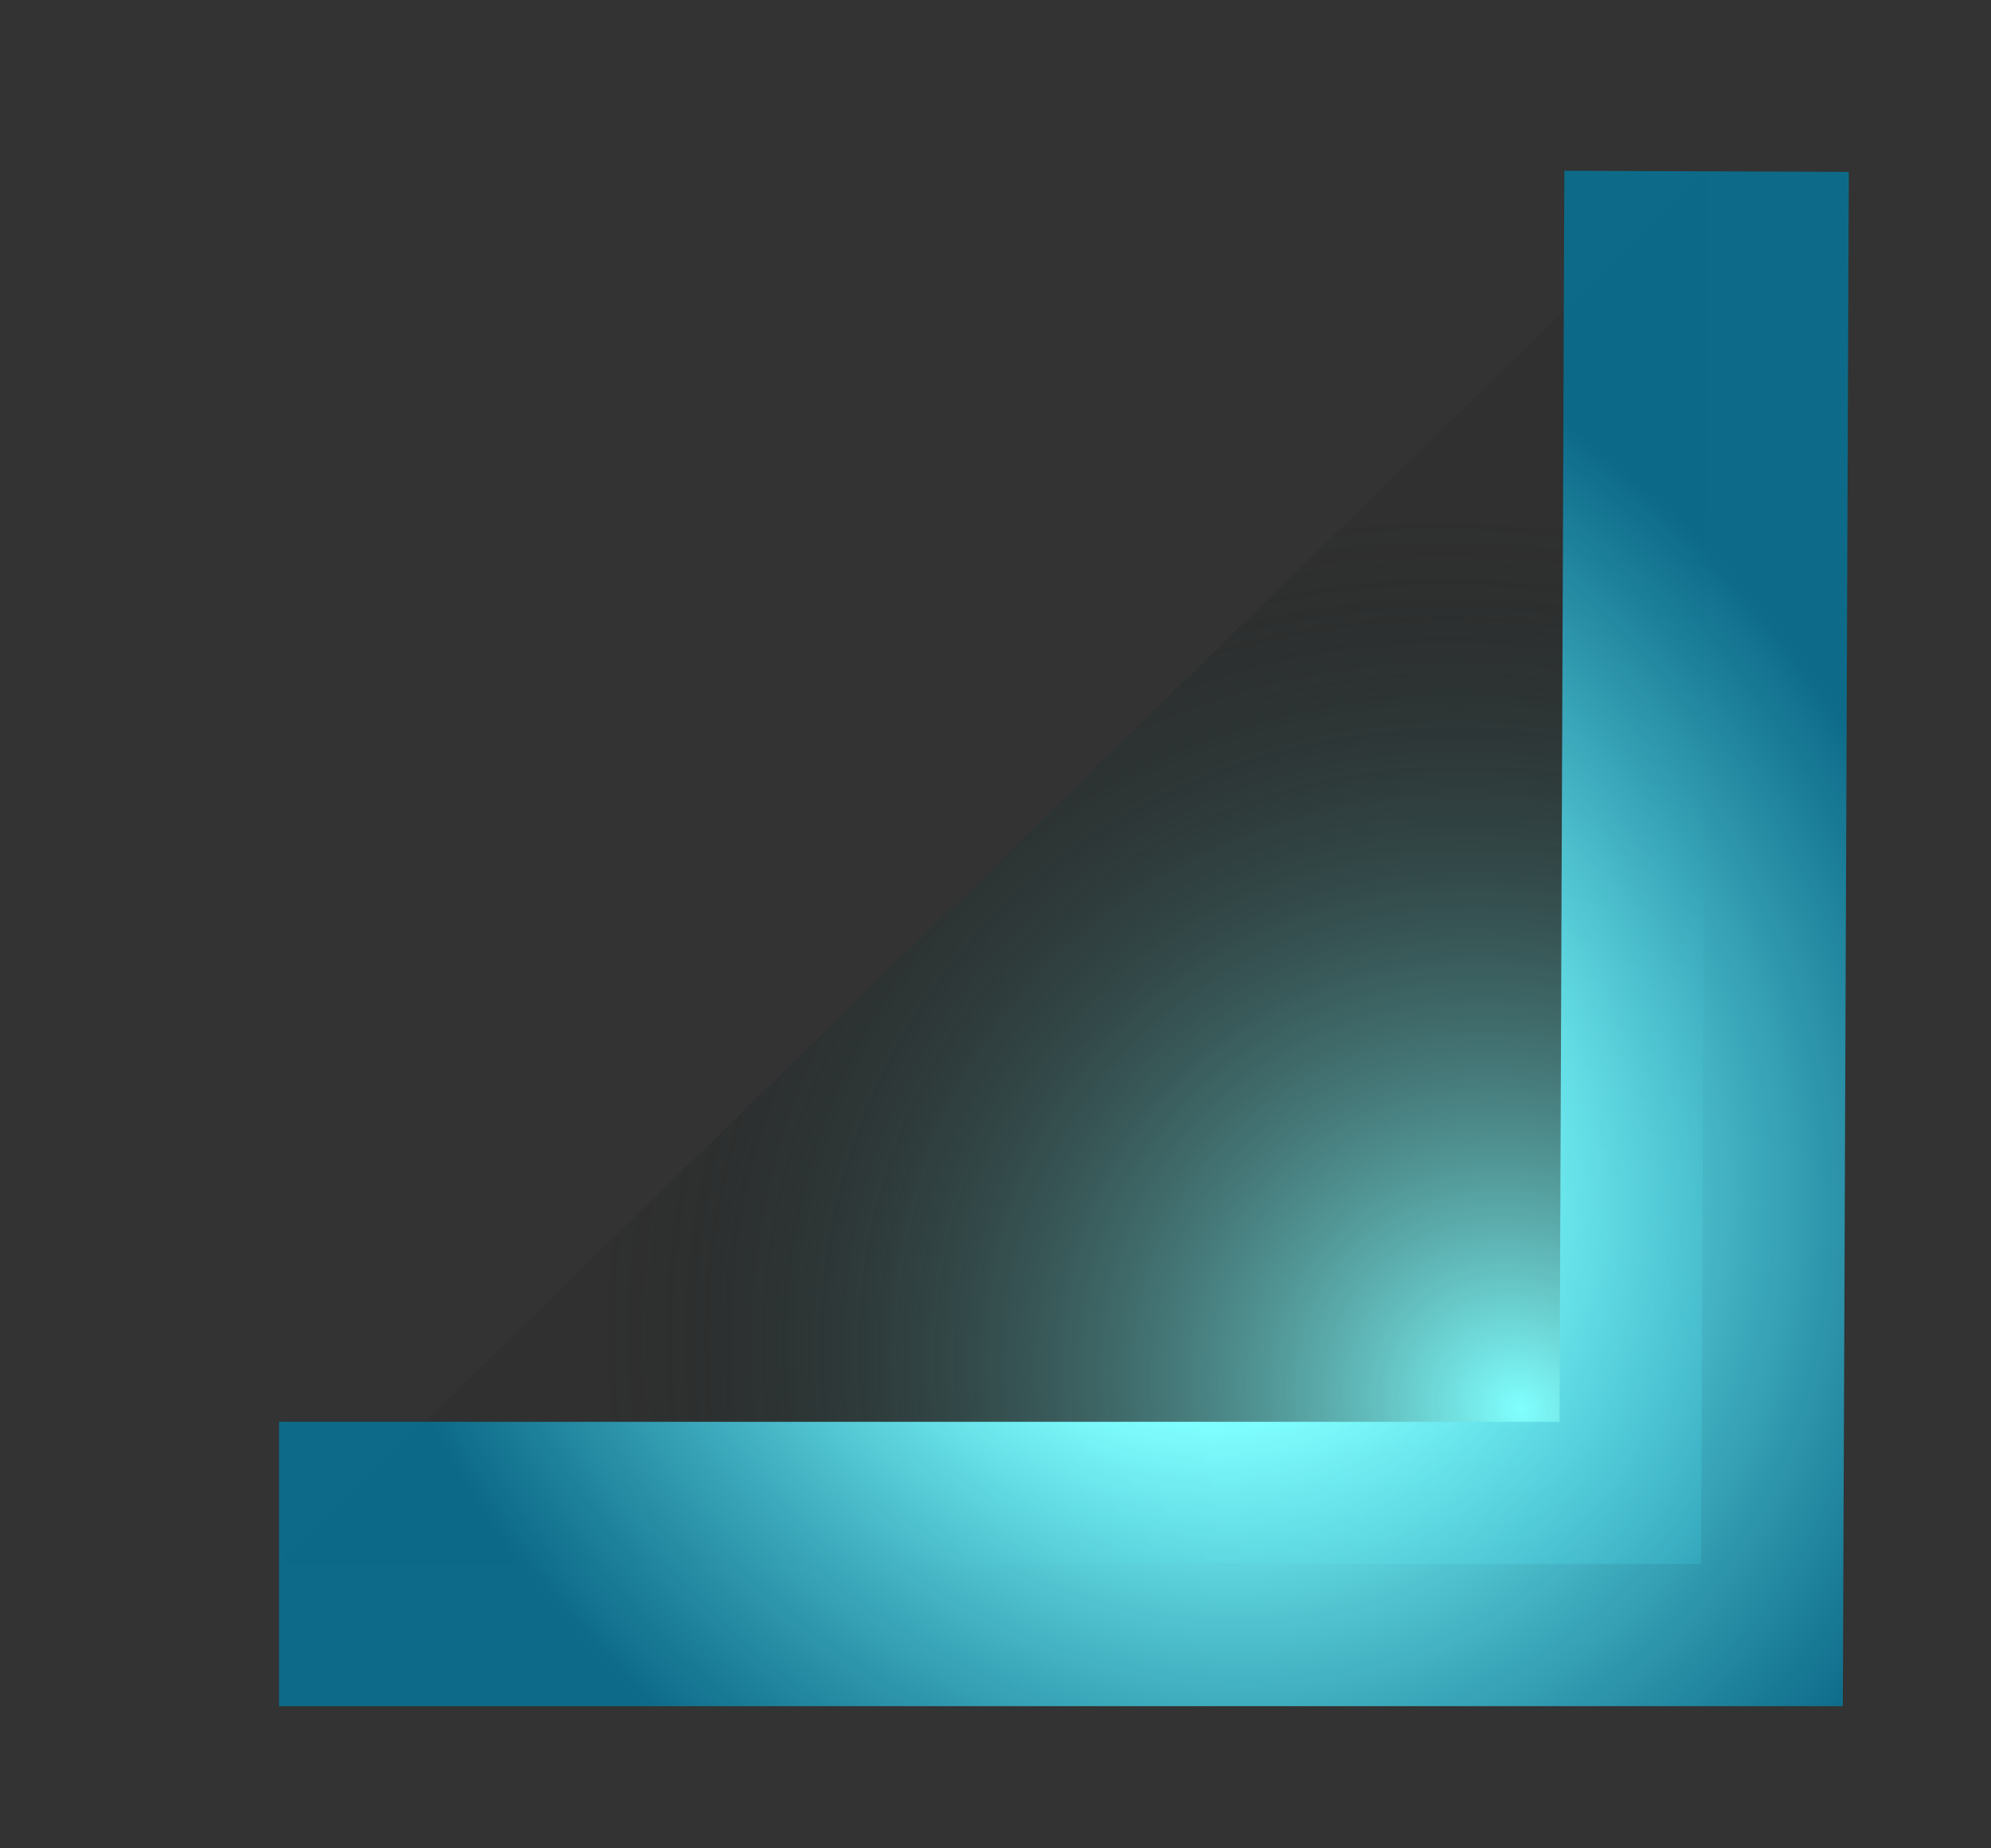 ﻿<?xml version="1.0" encoding="utf-8"?>
<svg version="1.1" xmlns:xlink="http://www.w3.org/1999/xlink" width="14px" height="13px" xmlns="http://www.w3.org/2000/svg">
  <rect width="100%" height="100%" fill="#333333" stroke="none"/>
  <defs>
    <radialGradient cx="9.702" cy="8.905" r="6.741" gradientTransform="matrix(-0.811 -0.585 0.532 -0.737 12.827 21.149 )" gradientUnits="userSpaceOnUse" id="RadialGradient362">
      <stop id="Stop363" stop-color="#80ffff" offset="0" />
      <stop id="Stop364" stop-color="#000000" stop-opacity="0.051" offset="1" />
    </radialGradient>
    <radialGradient cx="7.176" cy="6.816" r="6.455" gradientTransform="matrix(-0.651 -0.759 0.65 -0.557 7.416 16.062 )" gradientUnits="userSpaceOnUse" id="RadialGradient365">
      <stop id="Stop366" stop-color="#80ffff" offset="0" />
      <stop id="Stop367" stop-color="#80ffff" offset="0.09" />
      <stop id="Stop368" stop-color="#80ffff" offset="0.36" />
      <stop id="Stop369" stop-color="#04779d" stop-opacity="0.812" offset="1" />
    </radialGradient>
  </defs>
  <g transform="matrix(1 0 0 1 -230 -164 )">
    <path d="M 11 0.205  L 0.962 10  L 10.962 10  L 11 0.205  Z " fill-rule="nonzero" fill="url(#RadialGradient362)" stroke="none" transform="matrix(1 0 0 1 231 165 )" />
    <path d="M 0.962 10  L 10.962 10  L 11 0.205  " stroke-width="2" stroke="url(#RadialGradient365)" fill="none" transform="matrix(1 0 0 1 231 165 )" />
  </g>
</svg>